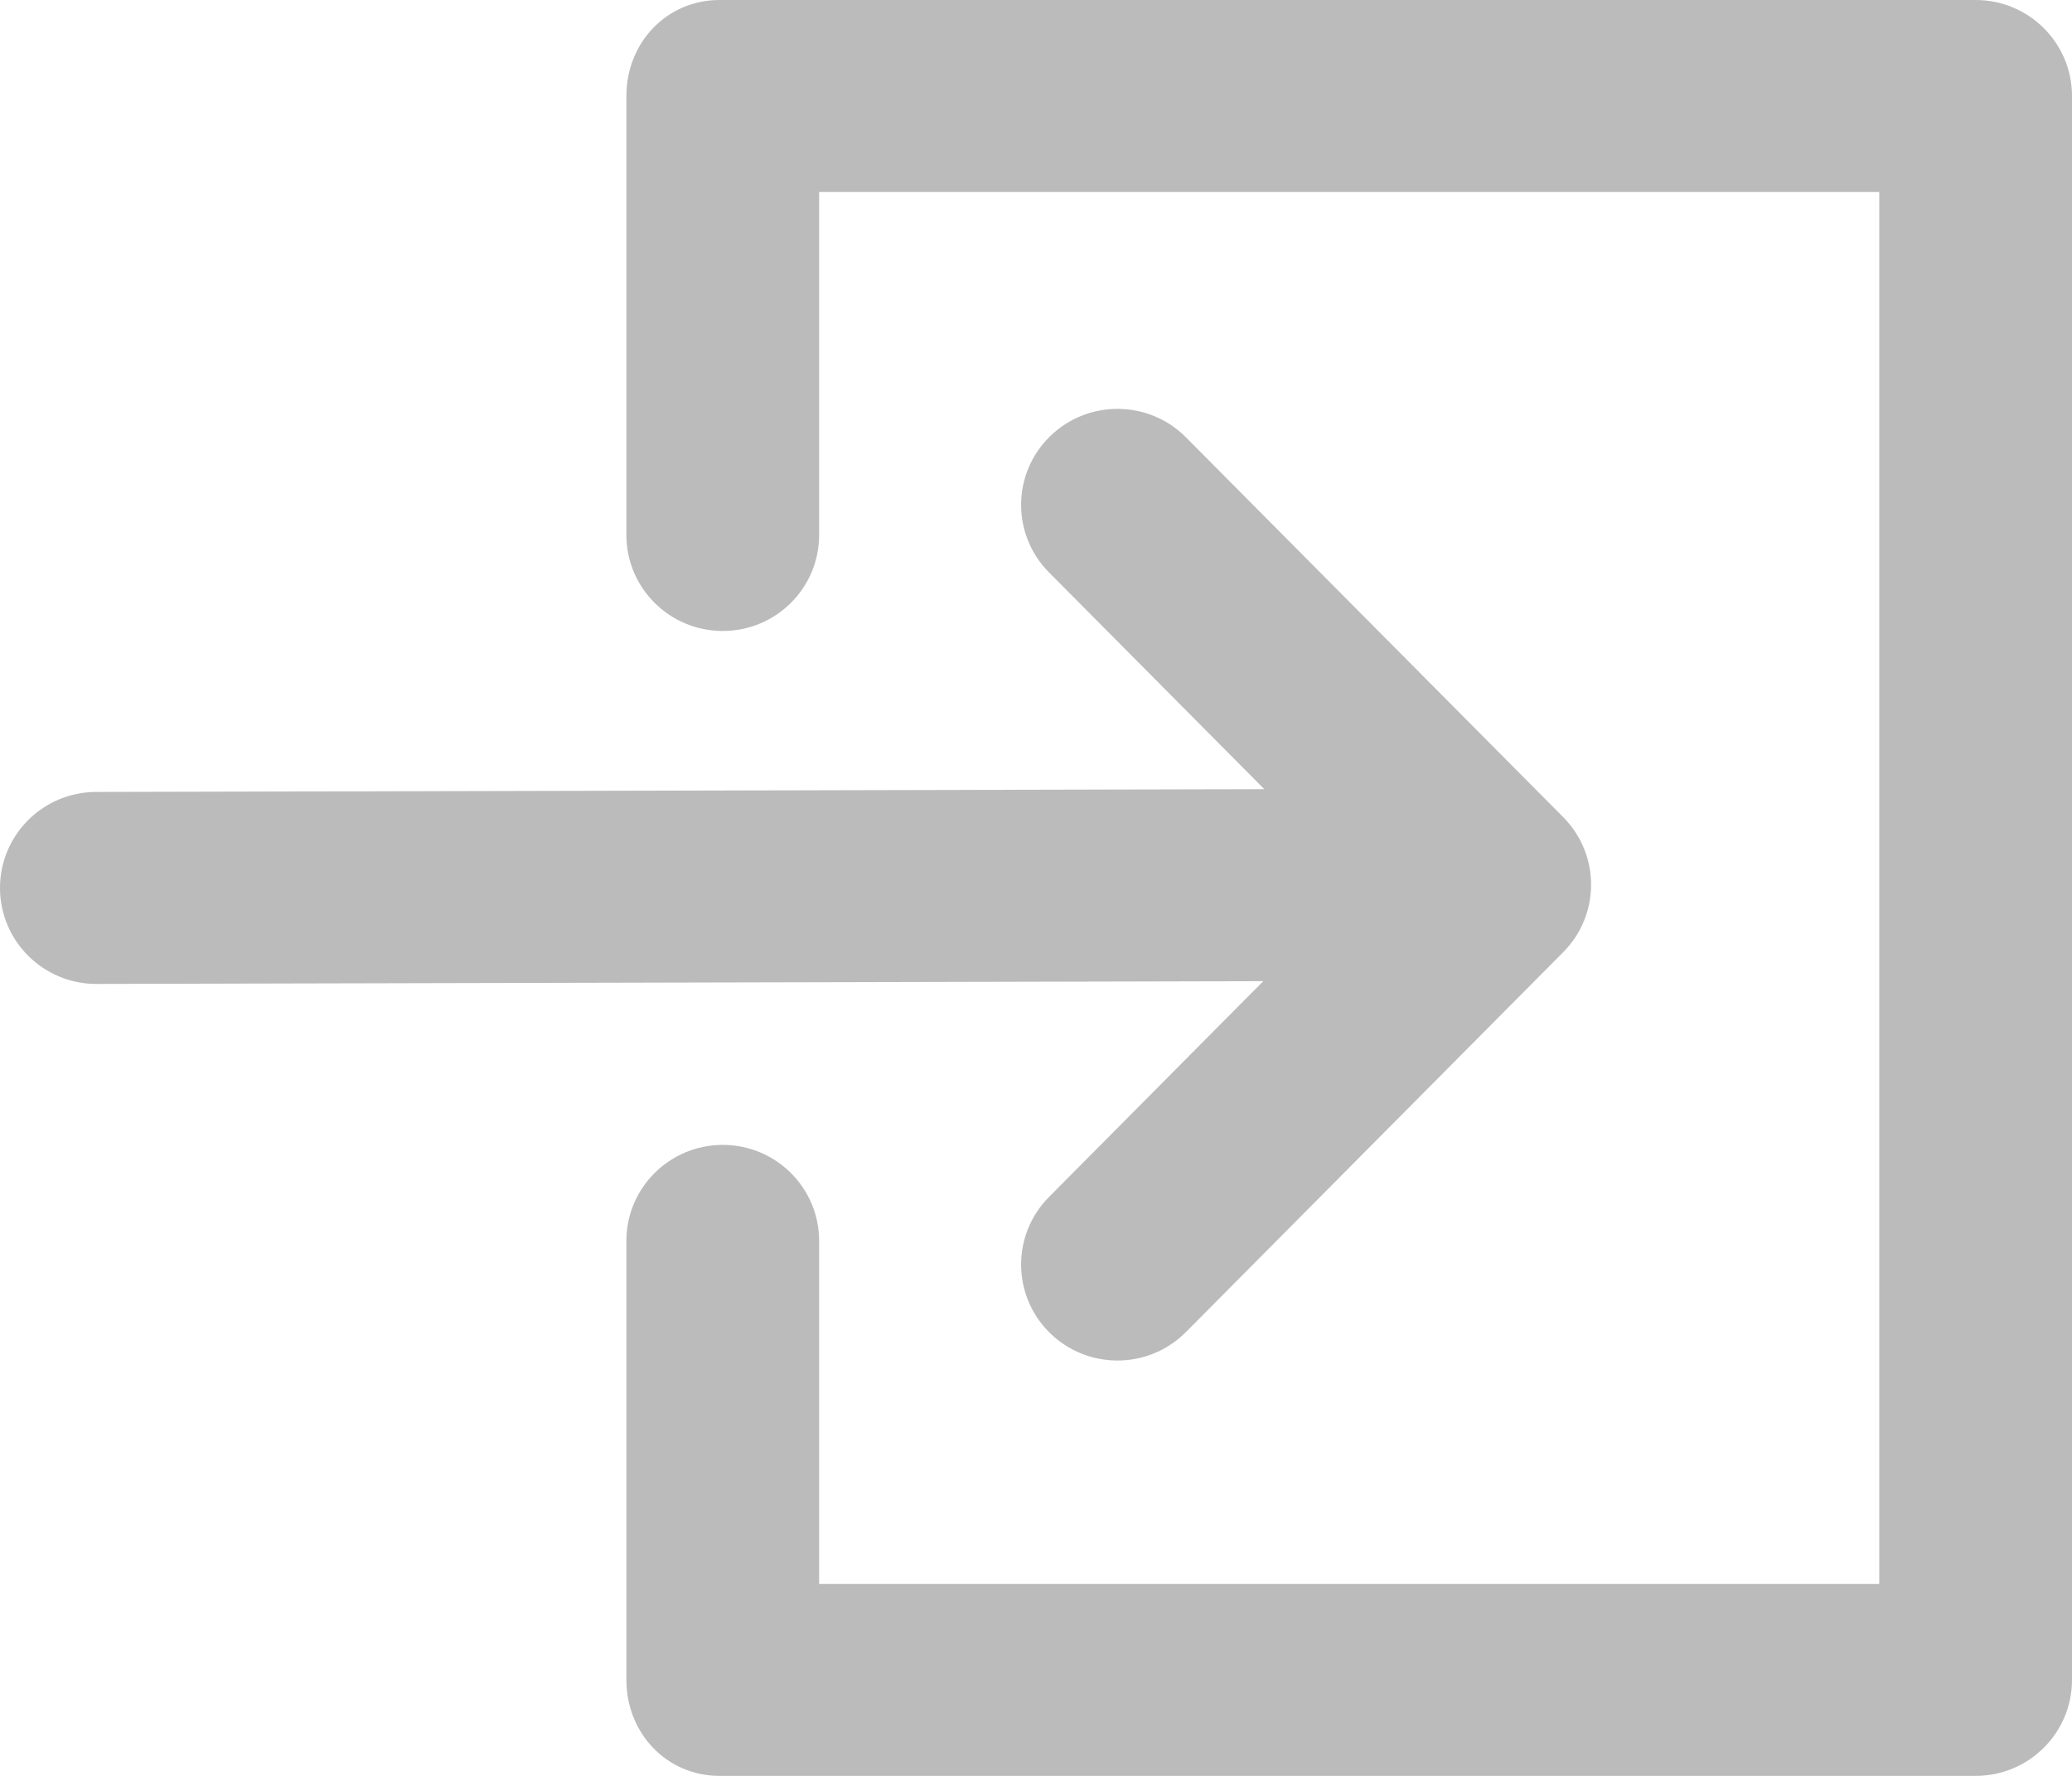 <?xml version="1.0" encoding="UTF-8"?>
<svg width="42px" height="36px" viewBox="0 0 42 36" version="1.1" xmlns="http://www.w3.org/2000/svg" xmlns:xlink="http://www.w3.org/1999/xlink">
    <!-- Generator: Sketch 40.3 (33839) - http://www.bohemiancoding.com/sketch -->
    <title>Fill 1</title>
    <desc>Created with Sketch.</desc>
    <defs></defs>
    <g id="Content-Modules" stroke="none" stroke-width="1" fill="none" fill-rule="evenodd">
        <g id="Content-Copy-2" transform="translate(-192, -1962)" fill="#BBBBBB">
            <g id="ICONS" transform="translate(1, 1807)">
                <path d="M212.263,179.265 C211.504,180.029 211.511,181.262 212.278,182.018 C212.659,182.393 213.155,182.58 213.652,182.58 C214.155,182.58 214.658,182.387 215.04,182.002 L222.687,174.302 C223.44,173.544 223.44,172.324 222.687,171.565 L215.04,163.866 C214.282,163.101 213.044,163.096 212.278,163.851 C211.511,164.607 211.504,165.839 212.263,166.603 L216.628,170.998 L192.949,171.054 C191.87,171.056 190.998,171.93 191,173.004 C191.003,174.078 191.877,174.946 192.953,174.946 L192.958,174.946 L216.607,174.89 L212.263,179.265 Z M233,156.946 L233,189.054 C233,190.129 232.125,191 231.047,191 L205.587,191 C204.508,191 203.697,190.129 203.697,189.054 L203.697,180.155 C203.697,179.08 204.572,178.209 205.651,178.209 C206.729,178.209 207.604,179.08 207.604,180.155 L207.604,187.108 L229.093,187.108 L229.093,158.892 L207.604,158.892 L207.604,165.845 C207.604,166.92 206.729,167.791 205.651,167.791 C204.572,167.791 203.697,166.92 203.697,165.845 L203.697,156.946 C203.697,155.871 204.508,155 205.587,155 L231.047,155 C232.125,155 233,155.871 233,156.946 L233,156.946 Z" id="Fill-1"></path>
            </g>
        </g>
    </g>
</svg>